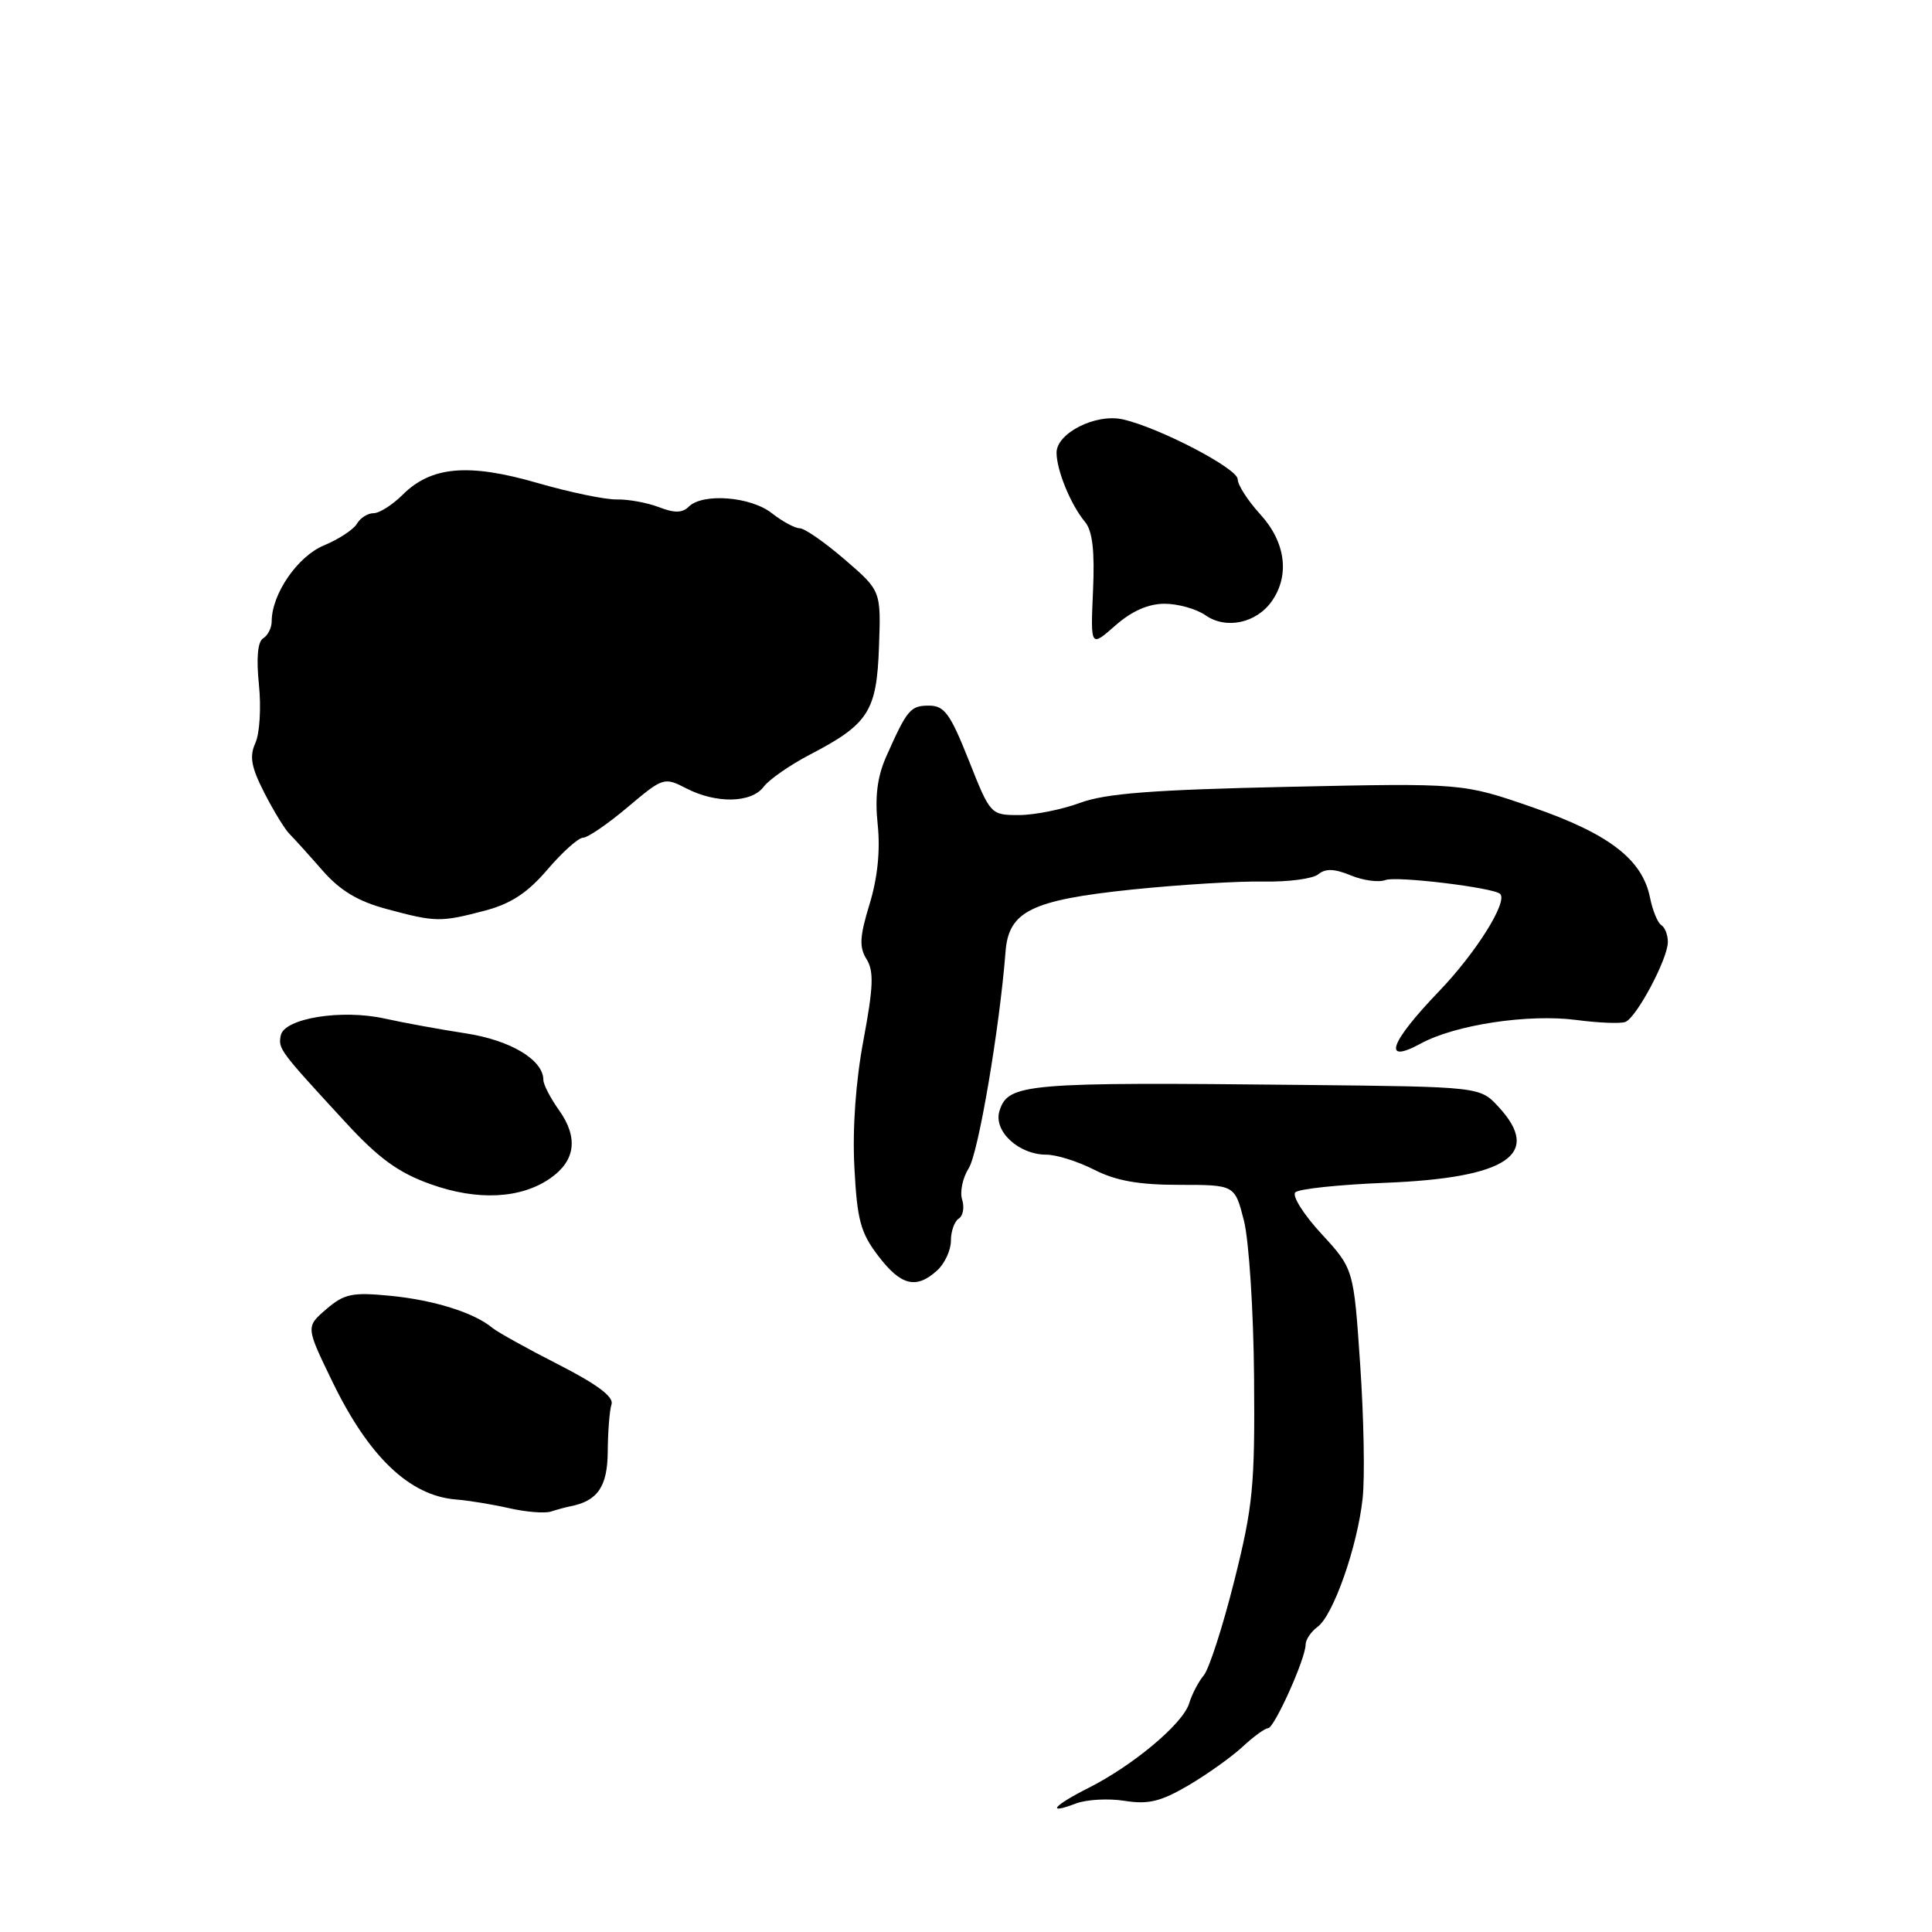 <?xml version="1.0" encoding="UTF-8" standalone="no"?>
<!DOCTYPE svg PUBLIC "-//W3C//DTD SVG 1.1//EN" "http://www.w3.org/Graphics/SVG/1.1/DTD/svg11.dtd" >
<svg xmlns="http://www.w3.org/2000/svg" xmlns:xlink="http://www.w3.org/1999/xlink" version="1.1" viewBox="0 0 256 256">
 <g >
 <path fill="currentColor"
d=" M 149.02 238.62 C 152.15 239.12 153.80 238.72 157.44 236.59 C 159.93 235.13 163.17 232.82 164.63 231.47 C 166.09 230.11 167.62 229.00 168.02 229.00 C 168.85 229.00 173.00 219.77 173.00 217.92 C 173.00 217.26 173.72 216.20 174.60 215.55 C 176.68 214.03 179.89 204.85 180.56 198.50 C 180.86 195.75 180.71 187.79 180.23 180.81 C 179.37 168.13 179.37 168.13 175.08 163.47 C 172.72 160.91 171.17 158.44 171.64 157.99 C 172.11 157.53 177.46 156.97 183.51 156.73 C 199.73 156.09 204.40 152.96 198.55 146.65 C 196.10 144.00 196.10 144.00 172.80 143.76 C 135.79 143.37 133.59 143.56 132.44 147.19 C 131.59 149.85 134.96 153.00 138.65 153.00 C 139.99 153.00 142.84 153.90 145.00 155.00 C 147.87 156.46 150.89 157.00 156.27 157.00 C 163.62 157.00 163.62 157.00 164.83 161.75 C 165.49 164.36 166.10 173.70 166.17 182.50 C 166.29 196.91 166.03 199.59 163.54 209.50 C 162.02 215.55 160.20 221.18 159.50 222.00 C 158.81 222.82 157.93 224.51 157.56 225.73 C 156.74 228.40 150.16 233.92 144.25 236.90 C 139.55 239.27 138.55 240.50 142.57 238.97 C 143.98 238.44 146.89 238.28 149.02 238.62 Z  M 75.50 199.61 C 79.19 198.91 80.50 197.00 80.53 192.32 C 80.55 189.67 80.77 186.86 81.03 186.07 C 81.35 185.09 79.10 183.41 74.00 180.81 C 69.88 178.71 65.93 176.52 65.23 175.94 C 62.82 173.93 57.48 172.26 51.72 171.70 C 46.66 171.21 45.62 171.43 43.24 173.47 C 40.52 175.81 40.52 175.81 44.01 183.01 C 48.84 193.01 54.26 198.19 60.41 198.69 C 62.11 198.82 65.30 199.35 67.50 199.85 C 69.70 200.35 72.17 200.55 73.00 200.29 C 73.83 200.02 74.95 199.72 75.50 199.61 Z  M 124.17 168.35 C 125.18 167.43 126.00 165.66 126.00 164.40 C 126.00 163.15 126.47 161.83 127.04 161.47 C 127.61 161.12 127.81 159.99 127.49 158.96 C 127.16 157.93 127.56 156.06 128.36 154.80 C 129.64 152.80 132.45 136.26 133.24 126.10 C 133.65 120.74 136.67 119.26 150.00 117.87 C 156.32 117.22 164.17 116.74 167.44 116.81 C 170.71 116.87 173.97 116.44 174.69 115.84 C 175.64 115.06 176.82 115.10 178.98 115.99 C 180.62 116.67 182.69 116.95 183.58 116.61 C 185.02 116.05 197.95 117.62 198.78 118.45 C 199.82 119.49 195.56 126.28 190.65 131.38 C 184.12 138.18 183.11 141.08 188.25 138.28 C 192.80 135.79 202.51 134.32 208.86 135.15 C 211.80 135.54 214.73 135.66 215.37 135.41 C 216.85 134.84 221.01 127.02 221.00 124.81 C 221.00 123.88 220.61 122.88 220.13 122.58 C 219.65 122.28 218.98 120.65 218.64 118.96 C 217.63 113.88 213.21 110.48 203.07 106.97 C 193.80 103.76 193.80 103.76 170.65 104.26 C 152.74 104.65 146.51 105.13 143.12 106.38 C 140.72 107.27 137.06 108.00 135.00 108.00 C 131.27 108.00 131.22 107.95 128.37 100.75 C 125.92 94.58 125.14 93.50 123.10 93.50 C 120.63 93.50 120.20 94.01 117.42 100.27 C 116.24 102.95 115.91 105.57 116.30 109.27 C 116.66 112.69 116.28 116.34 115.22 119.81 C 113.91 124.10 113.83 125.50 114.82 127.09 C 115.81 128.67 115.73 130.78 114.42 137.78 C 113.39 143.25 112.94 149.55 113.21 154.66 C 113.57 161.65 114.03 163.35 116.37 166.41 C 119.37 170.36 121.40 170.86 124.17 168.35 Z  M 73.00 156.07 C 76.27 153.75 76.63 150.70 74.07 147.10 C 72.93 145.50 72.00 143.70 72.00 143.10 C 72.00 140.44 67.65 137.83 61.68 136.92 C 58.28 136.40 53.48 135.52 51.00 134.97 C 45.24 133.69 37.64 134.93 37.20 137.21 C 36.86 138.99 37.01 139.19 45.78 148.71 C 50.16 153.47 52.78 155.38 57.00 156.89 C 63.27 159.15 69.09 158.85 73.00 156.07 Z  M 64.23 120.67 C 67.71 119.75 69.90 118.31 72.55 115.21 C 74.53 112.89 76.65 111.00 77.26 111.00 C 77.87 111.00 80.53 109.18 83.16 106.96 C 87.86 103.00 88.01 102.95 90.93 104.46 C 94.90 106.51 99.57 106.42 101.19 104.25 C 101.91 103.29 104.66 101.38 107.30 100.00 C 115.09 95.95 116.17 94.26 116.47 85.71 C 116.74 78.28 116.74 78.28 111.93 74.14 C 109.29 71.86 106.61 70.00 105.97 70.00 C 105.34 70.00 103.67 69.10 102.27 68.00 C 99.47 65.79 93.10 65.30 91.26 67.14 C 90.42 67.98 89.36 68.00 87.31 67.20 C 85.76 66.61 83.26 66.15 81.75 66.18 C 80.24 66.22 75.47 65.23 71.16 63.98 C 62.05 61.35 57.12 61.79 53.34 65.57 C 52.00 66.90 50.28 68.00 49.50 68.00 C 48.73 68.00 47.74 68.63 47.30 69.39 C 46.86 70.16 44.89 71.45 42.92 72.27 C 39.43 73.72 36.00 78.71 36.00 82.34 C 36.00 83.19 35.49 84.20 34.87 84.58 C 34.14 85.03 33.95 87.19 34.31 90.73 C 34.62 93.73 34.41 97.20 33.84 98.45 C 33.03 100.23 33.28 101.64 35.02 105.04 C 36.24 107.43 37.74 109.89 38.37 110.51 C 38.99 111.14 40.96 113.31 42.73 115.34 C 45.07 118.01 47.43 119.43 51.23 120.45 C 57.73 122.20 58.37 122.21 64.23 120.67 Z  M 154.31 80.00 C 156.10 80.00 158.54 80.69 159.74 81.53 C 162.45 83.43 166.49 82.57 168.52 79.66 C 170.93 76.22 170.35 71.83 167.00 68.16 C 165.35 66.35 164.00 64.26 164.00 63.50 C 164.00 62.07 153.52 56.62 148.74 55.56 C 145.18 54.78 140.00 57.39 140.00 59.98 C 140.00 62.31 141.88 66.89 143.78 69.17 C 144.76 70.36 145.07 73.00 144.83 78.31 C 144.50 85.78 144.50 85.78 147.78 82.89 C 149.96 80.97 152.16 80.00 154.31 80.00 Z "/>
</g>
</svg>